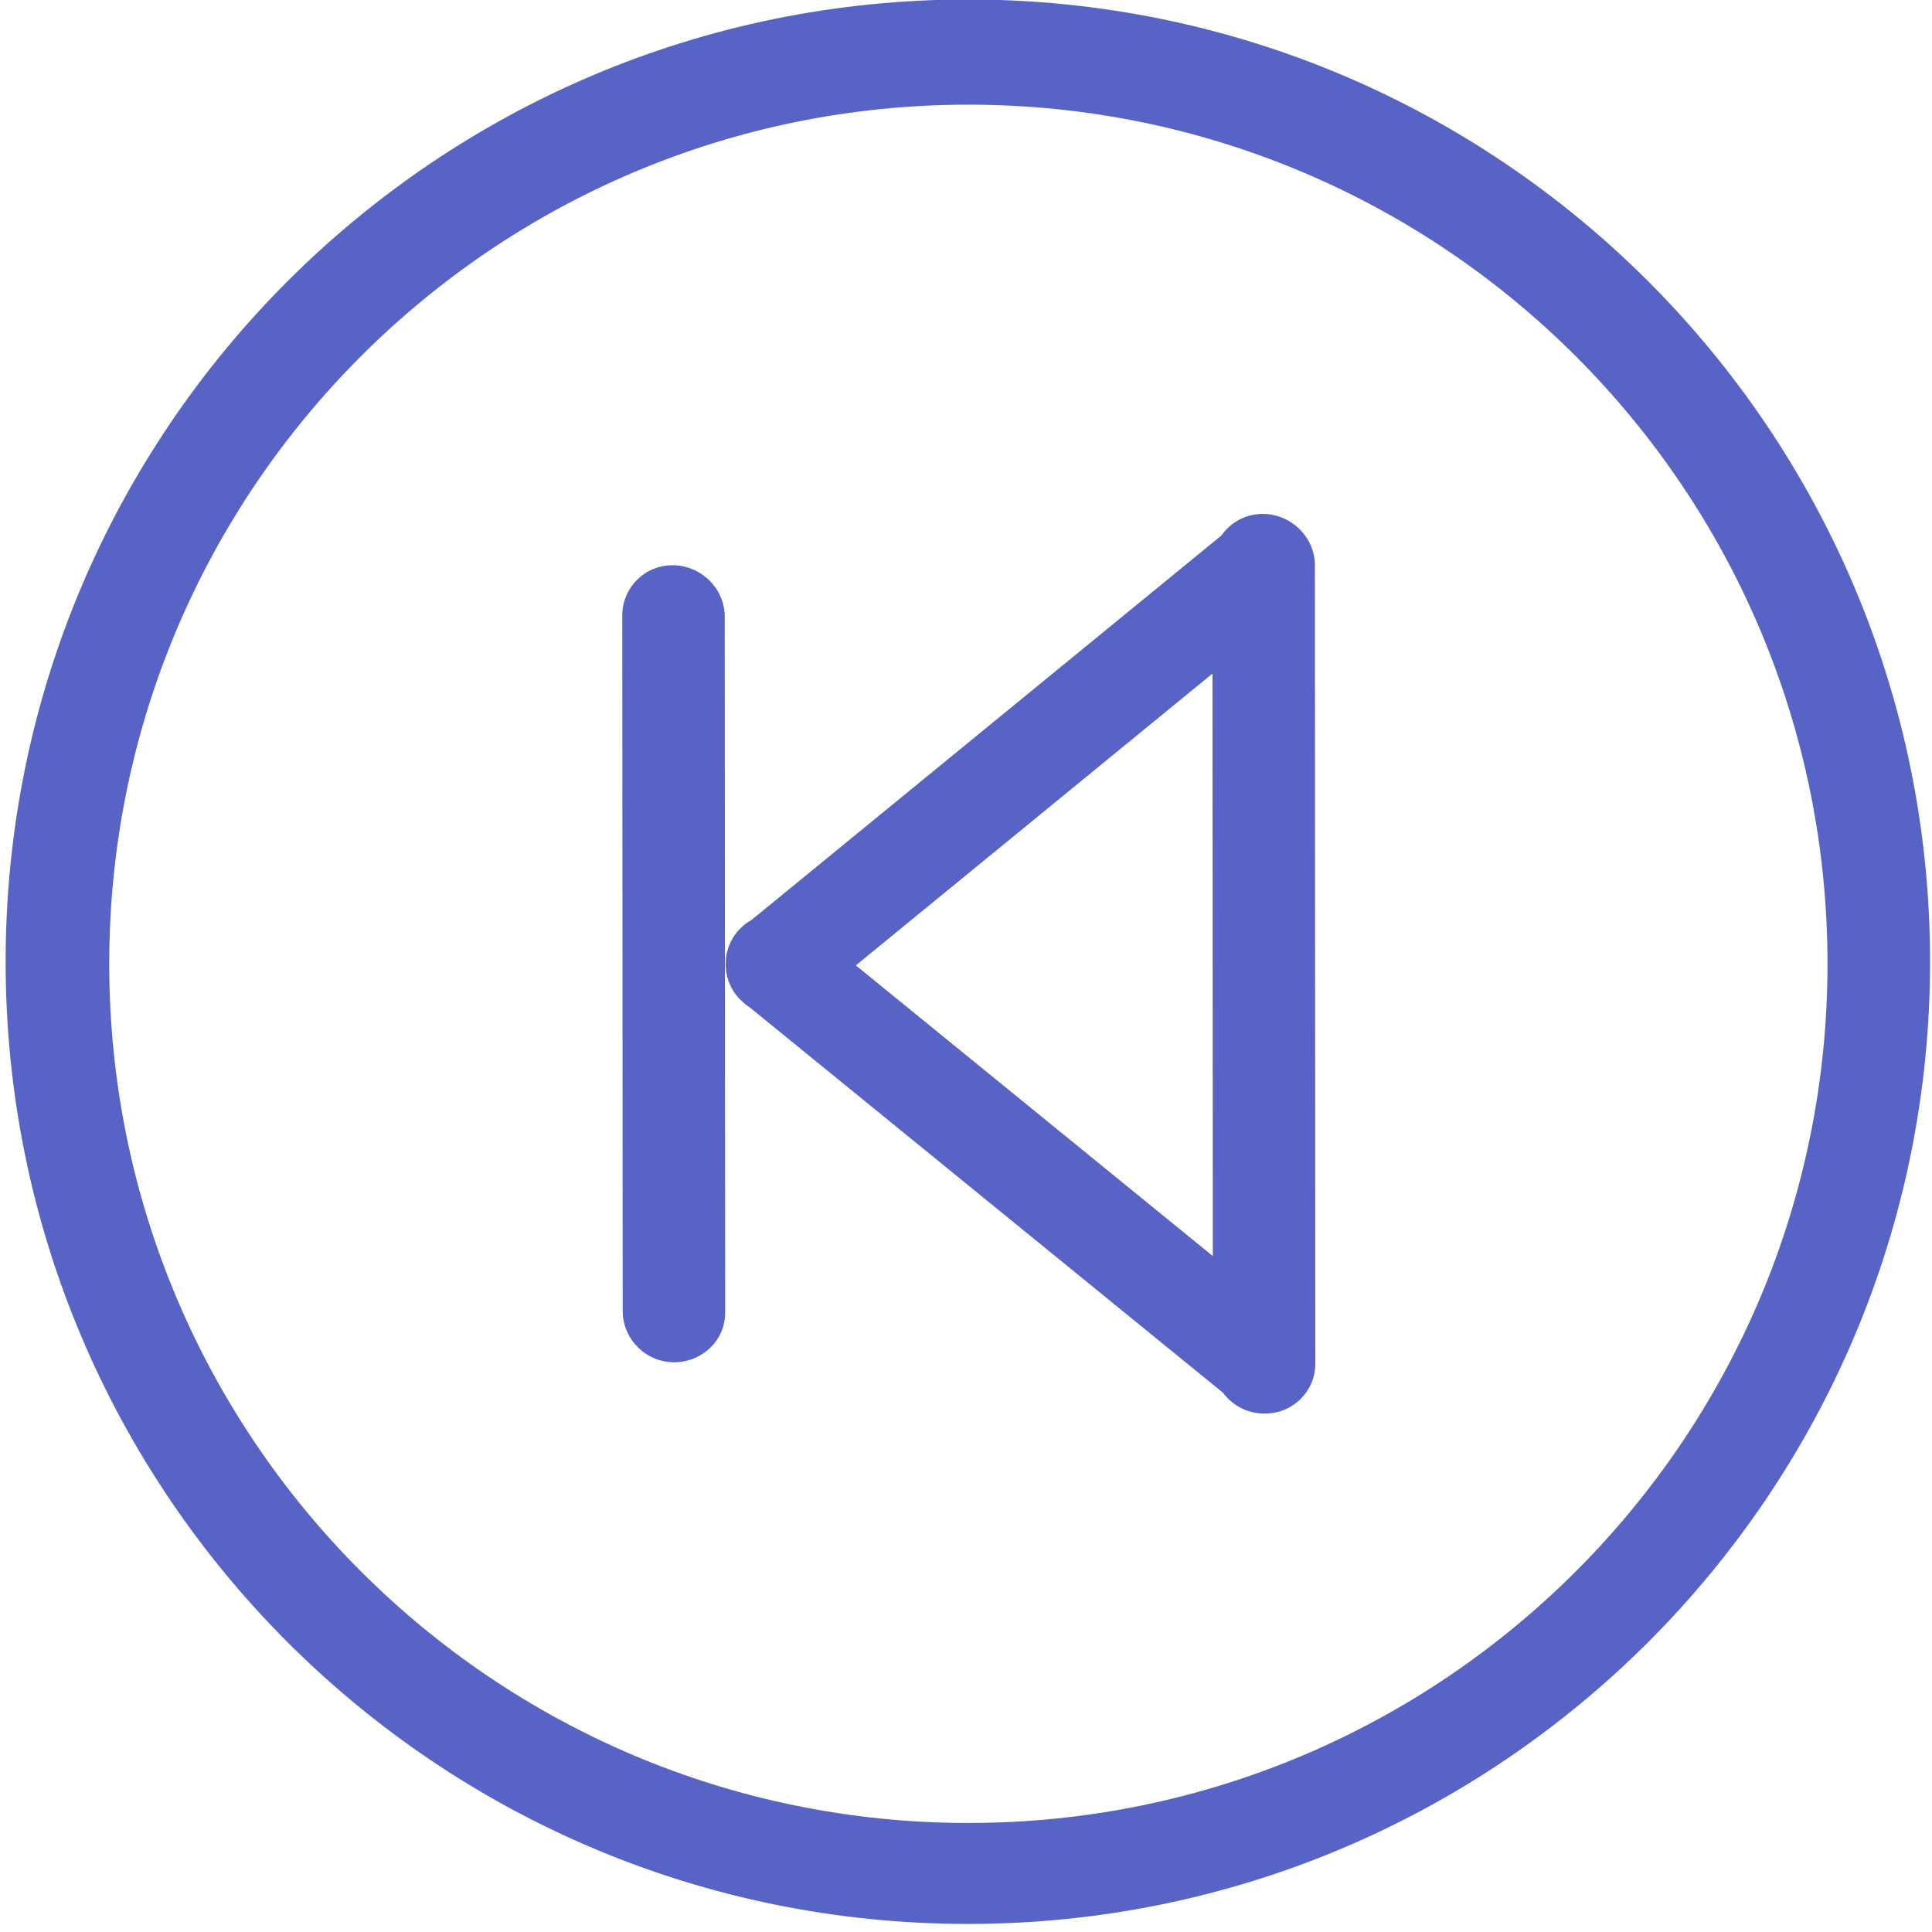<?xml version="1.0" standalone="no"?><!DOCTYPE svg PUBLIC "-//W3C//DTD SVG 1.1//EN" "http://www.w3.org/Graphics/SVG/1.1/DTD/svg11.dtd"><svg t="1501221604273" class="icon" style="" viewBox="0 0 1024 1024" version="1.1" xmlns="http://www.w3.org/2000/svg" p-id="8429" xmlns:xlink="http://www.w3.org/1999/xlink" width="200" height="200"><defs><style type="text/css"></style></defs><path d="M392.799 530.201c0.040 0.041 0.076 0.084 0.116 0.124 1.426 1.44 2.974 2.676 4.608 3.722l250.671 204.119c4.943 6.662 12.848 11.010 21.741 11.058 0.638 0.003 1.27-0.023 1.898-0.061 6.401-0.253 12.729-2.841 17.613-7.774 0.424-0.429 0.824-0.872 1.213-1.323 3.831-4.326 6.236-9.899 6.466-16.097 0.038-0.728 0.042-1.458 0.023-2.187l-0.223-422.311c-0.080-14.877-12.631-27.002-27.506-27.081-9.153-0.049-17.212 4.476-22.047 11.43l-249.089 203.812c-2.134 1.185-4.142 2.684-5.95 4.51-10.292 10.411-10.292 27.279 0 37.679l0.468 0.38zM642.647 357.003l0.165 308.723-189.197-154.052 189.032-154.671zM512.978 1019.723c281.655 0 509.999-228.33 509.999-509.997 0-281.653-228.345-509.998-509.999-509.998-281.668 0-509.996 228.344-509.997 509.998 0 281.668 228.327 509.997 509.996 509.997zM513.257 55.48c251.492 0 455.359 203.879 455.359 455.373 0 251.48-203.866 455.358-455.359 455.359-251.494 0-455.361-203.88-455.361-455.359 0.001-251.493 203.866-455.373 455.361-455.373zM357.137 722.024c14.874 0.078 27.292-11.503 27.212-26.376l-0.226-368.979c-0.078-14.875-12.63-27.002-27.504-27.080-14.875-0.080-26.882 11.913-26.802 26.801l0.226 368.554c0.080 14.874 12.206 27 27.094 27.080z" p-id="8430" fill="#5764c6"></path></svg>